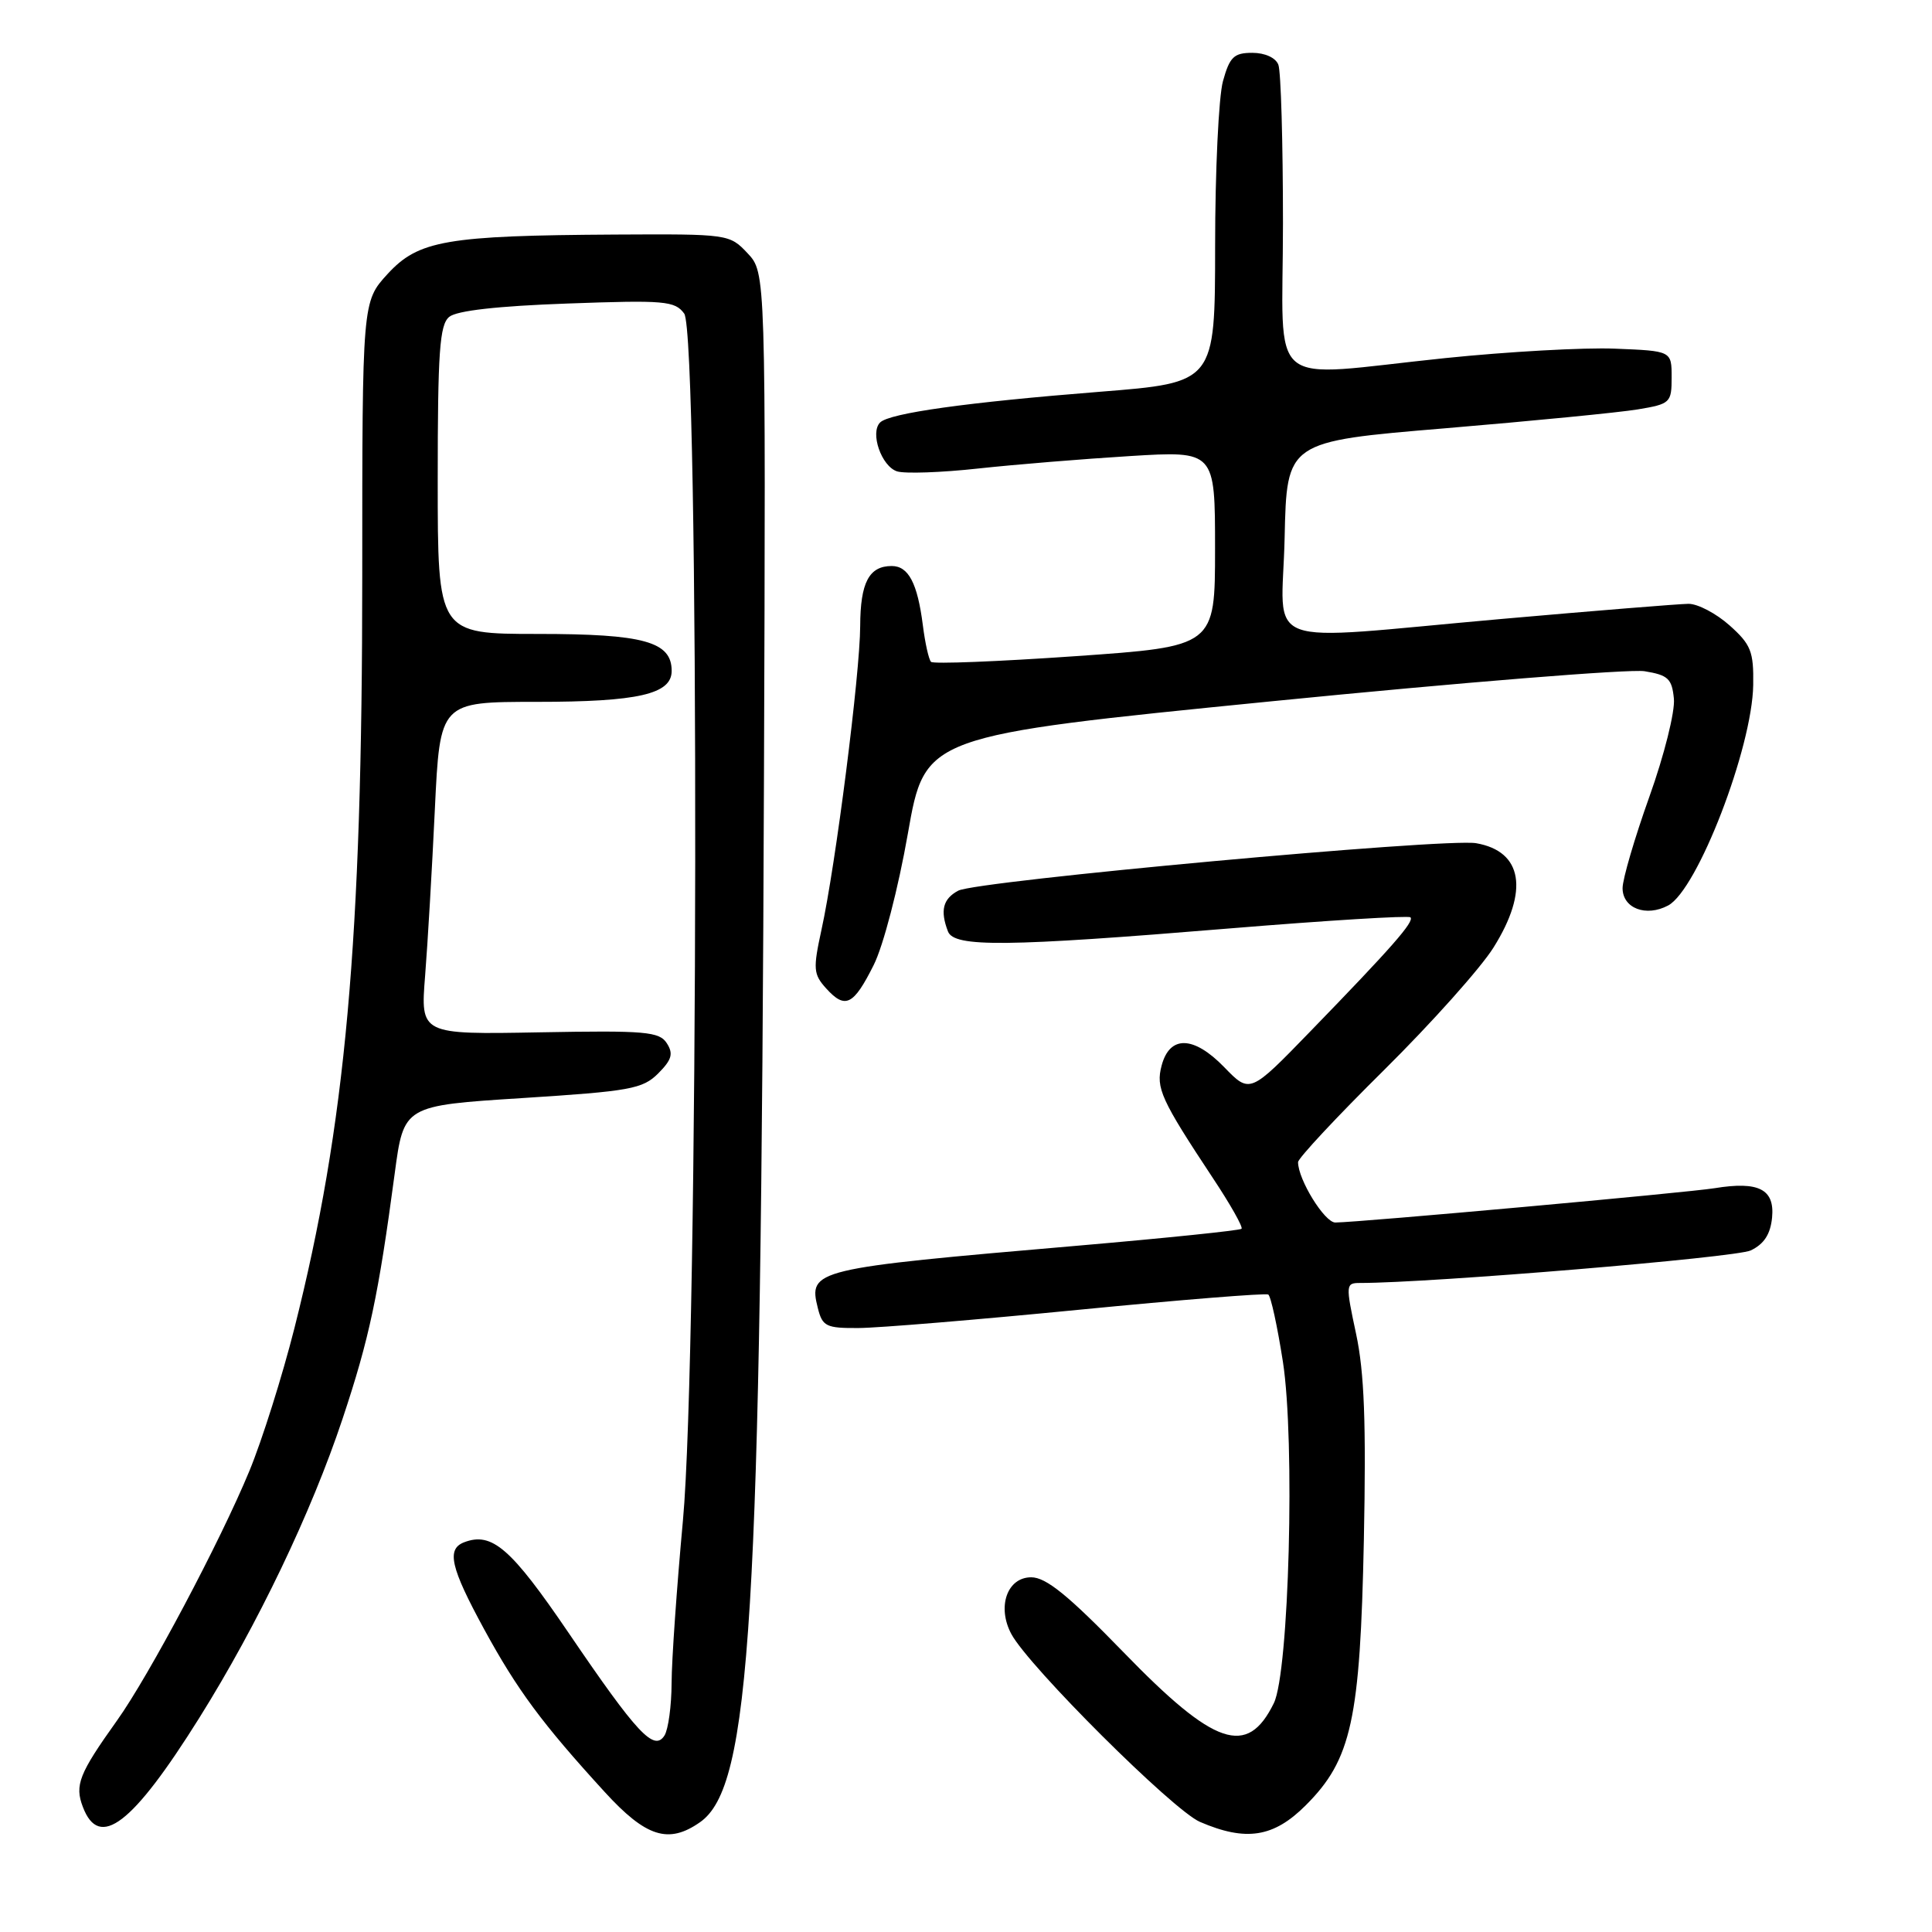 <?xml version="1.0" encoding="UTF-8" standalone="no"?>
<!DOCTYPE svg PUBLIC "-//W3C//DTD SVG 1.1//EN" "http://www.w3.org/Graphics/SVG/1.1/DTD/svg11.dtd" >
<svg xmlns="http://www.w3.org/2000/svg" xmlns:xlink="http://www.w3.org/1999/xlink" version="1.1" viewBox="0 0 256 256">
 <g >
 <path fill="currentColor"
d=" M 92.76 241.45 C 99.49 236.74 100.82 214.90 101.23 102.81 C 101.47 36.13 101.47 36.13 99.06 33.56 C 96.67 31.02 96.51 31.00 81.58 31.08 C 59.12 31.21 55.45 31.85 51.36 36.30 C 48.00 39.97 48.00 39.97 48.00 76.30 C 48.00 124.76 45.81 149.07 39.01 176.00 C 37.41 182.32 34.73 190.84 33.04 194.92 C 29.19 204.24 19.73 222.07 15.49 228.00 C 10.48 235.02 9.87 236.54 10.98 239.43 C 13.15 245.15 17.54 241.79 26.42 227.61 C 34.14 215.27 41.26 200.41 45.39 188.00 C 48.94 177.35 50.14 171.67 52.30 155.50 C 53.50 146.50 53.50 146.50 69.22 145.50 C 83.50 144.59 85.15 144.29 87.21 142.24 C 89.02 140.42 89.25 139.63 88.36 138.24 C 87.37 136.69 85.54 136.53 71.48 136.79 C 55.71 137.08 55.71 137.08 56.33 129.29 C 56.67 125.00 57.25 115.09 57.62 107.25 C 58.30 93.00 58.30 93.00 71.10 93.00 C 84.56 93.00 89.00 91.98 89.00 88.90 C 89.00 85.02 85.32 84.00 71.28 84.00 C 58.00 84.00 58.00 84.00 58.00 63.62 C 58.00 46.62 58.25 43.04 59.52 41.99 C 60.51 41.16 65.96 40.55 75.17 40.22 C 88.08 39.75 89.43 39.87 90.66 41.55 C 92.70 44.35 92.57 179.15 90.49 201.50 C 89.68 210.30 89.00 219.97 88.99 223.00 C 88.98 226.03 88.55 229.16 88.05 229.96 C 86.67 232.13 84.44 229.74 75.34 216.36 C 67.70 205.13 65.19 202.95 61.50 204.36 C 59.14 205.27 59.69 207.69 64.15 215.88 C 68.54 223.93 71.82 228.36 80.11 237.43 C 85.60 243.44 88.58 244.38 92.76 241.45 Z  M 173.01 239.22 C 179.09 233.15 180.23 227.91 180.72 204.00 C 181.03 188.58 180.78 181.83 179.69 176.75 C 178.29 170.20 178.30 170.00 180.23 170.00 C 189.57 170.00 230.00 166.63 231.98 165.69 C 233.75 164.84 234.59 163.55 234.81 161.33 C 235.17 157.58 233.04 156.49 227.21 157.44 C 223.59 158.03 180.04 161.97 176.94 161.99 C 175.52 162.00 172.00 156.30 172.00 153.99 C 172.00 153.48 177.13 147.98 183.40 141.78 C 189.67 135.57 196.20 128.27 197.90 125.55 C 202.62 118.02 201.76 112.80 195.60 111.73 C 191.58 111.02 129.38 116.72 126.97 118.02 C 124.94 119.10 124.55 120.66 125.61 123.42 C 126.42 125.54 133.31 125.47 162.96 123.02 C 175.86 121.96 186.63 121.30 186.89 121.55 C 187.44 122.10 184.45 125.51 173.58 136.71 C 165.62 144.92 165.62 144.92 162.21 141.40 C 158.16 137.23 154.99 137.15 153.92 141.20 C 153.13 144.15 153.84 145.71 160.70 156.08 C 163.02 159.57 164.73 162.60 164.51 162.82 C 164.29 163.04 154.52 164.05 142.81 165.06 C 107.70 168.08 107.09 168.23 108.37 173.34 C 108.98 175.76 109.47 176.00 113.77 175.97 C 116.37 175.96 129.51 174.87 142.97 173.55 C 156.43 172.23 167.72 171.33 168.05 171.53 C 168.39 171.74 169.26 175.74 169.99 180.43 C 171.62 190.90 170.81 221.58 168.79 225.68 C 165.27 232.86 160.96 231.40 148.87 218.93 C 141.54 211.38 138.61 209.00 136.64 209.00 C 133.45 209.00 132.08 212.92 134.01 216.52 C 136.32 220.83 155.44 239.88 159.00 241.41 C 165.10 244.04 168.76 243.47 173.01 239.22 Z  M 115.76 127.89 C 117.04 125.35 119.02 117.74 120.30 110.44 C 122.57 97.50 122.57 97.50 168.44 92.93 C 193.67 90.42 215.93 88.63 217.91 88.94 C 221.03 89.45 221.54 89.92 221.80 92.58 C 221.97 94.27 220.51 100.10 218.55 105.57 C 216.60 111.03 215.00 116.48 215.00 117.68 C 215.00 120.36 218.12 121.54 221.04 119.98 C 224.93 117.90 232.18 99.09 232.31 90.76 C 232.38 86.32 232.01 85.40 229.18 82.87 C 227.41 81.29 224.96 80.00 223.73 80.01 C 222.51 80.02 211.38 80.92 199.02 82.01 C 166.20 84.91 169.89 86.29 170.22 71.25 C 170.50 58.50 170.50 58.50 191.50 56.75 C 203.05 55.78 214.53 54.66 217.00 54.25 C 221.33 53.53 221.50 53.37 221.50 50.00 C 221.50 46.50 221.50 46.50 214.00 46.20 C 209.88 46.03 199.75 46.60 191.50 47.45 C 167.32 49.95 170.00 52.18 170.00 29.58 C 170.00 18.90 169.73 9.45 169.39 8.58 C 169.04 7.65 167.61 7.00 165.94 7.00 C 163.50 7.00 162.94 7.54 162.05 10.75 C 161.48 12.81 161.01 22.65 161.01 32.60 C 161.00 50.70 161.00 50.70 145.75 51.91 C 128.11 53.31 117.87 54.74 116.62 55.98 C 115.25 57.34 116.80 61.80 118.87 62.46 C 119.89 62.78 124.73 62.62 129.62 62.08 C 134.50 61.55 143.56 60.81 149.75 60.43 C 161.00 59.74 161.00 59.74 161.00 72.70 C 161.00 85.66 161.00 85.66 142.45 86.95 C 132.25 87.66 123.67 88.00 123.37 87.70 C 123.07 87.41 122.58 85.22 122.28 82.83 C 121.57 77.28 120.38 75.00 118.16 75.00 C 115.15 75.00 114.00 77.19 113.98 82.95 C 113.96 89.27 110.73 114.65 108.85 123.20 C 107.72 128.40 107.77 129.09 109.48 130.98 C 112.00 133.76 113.09 133.22 115.76 127.89 Z "/>
</g>
</svg>